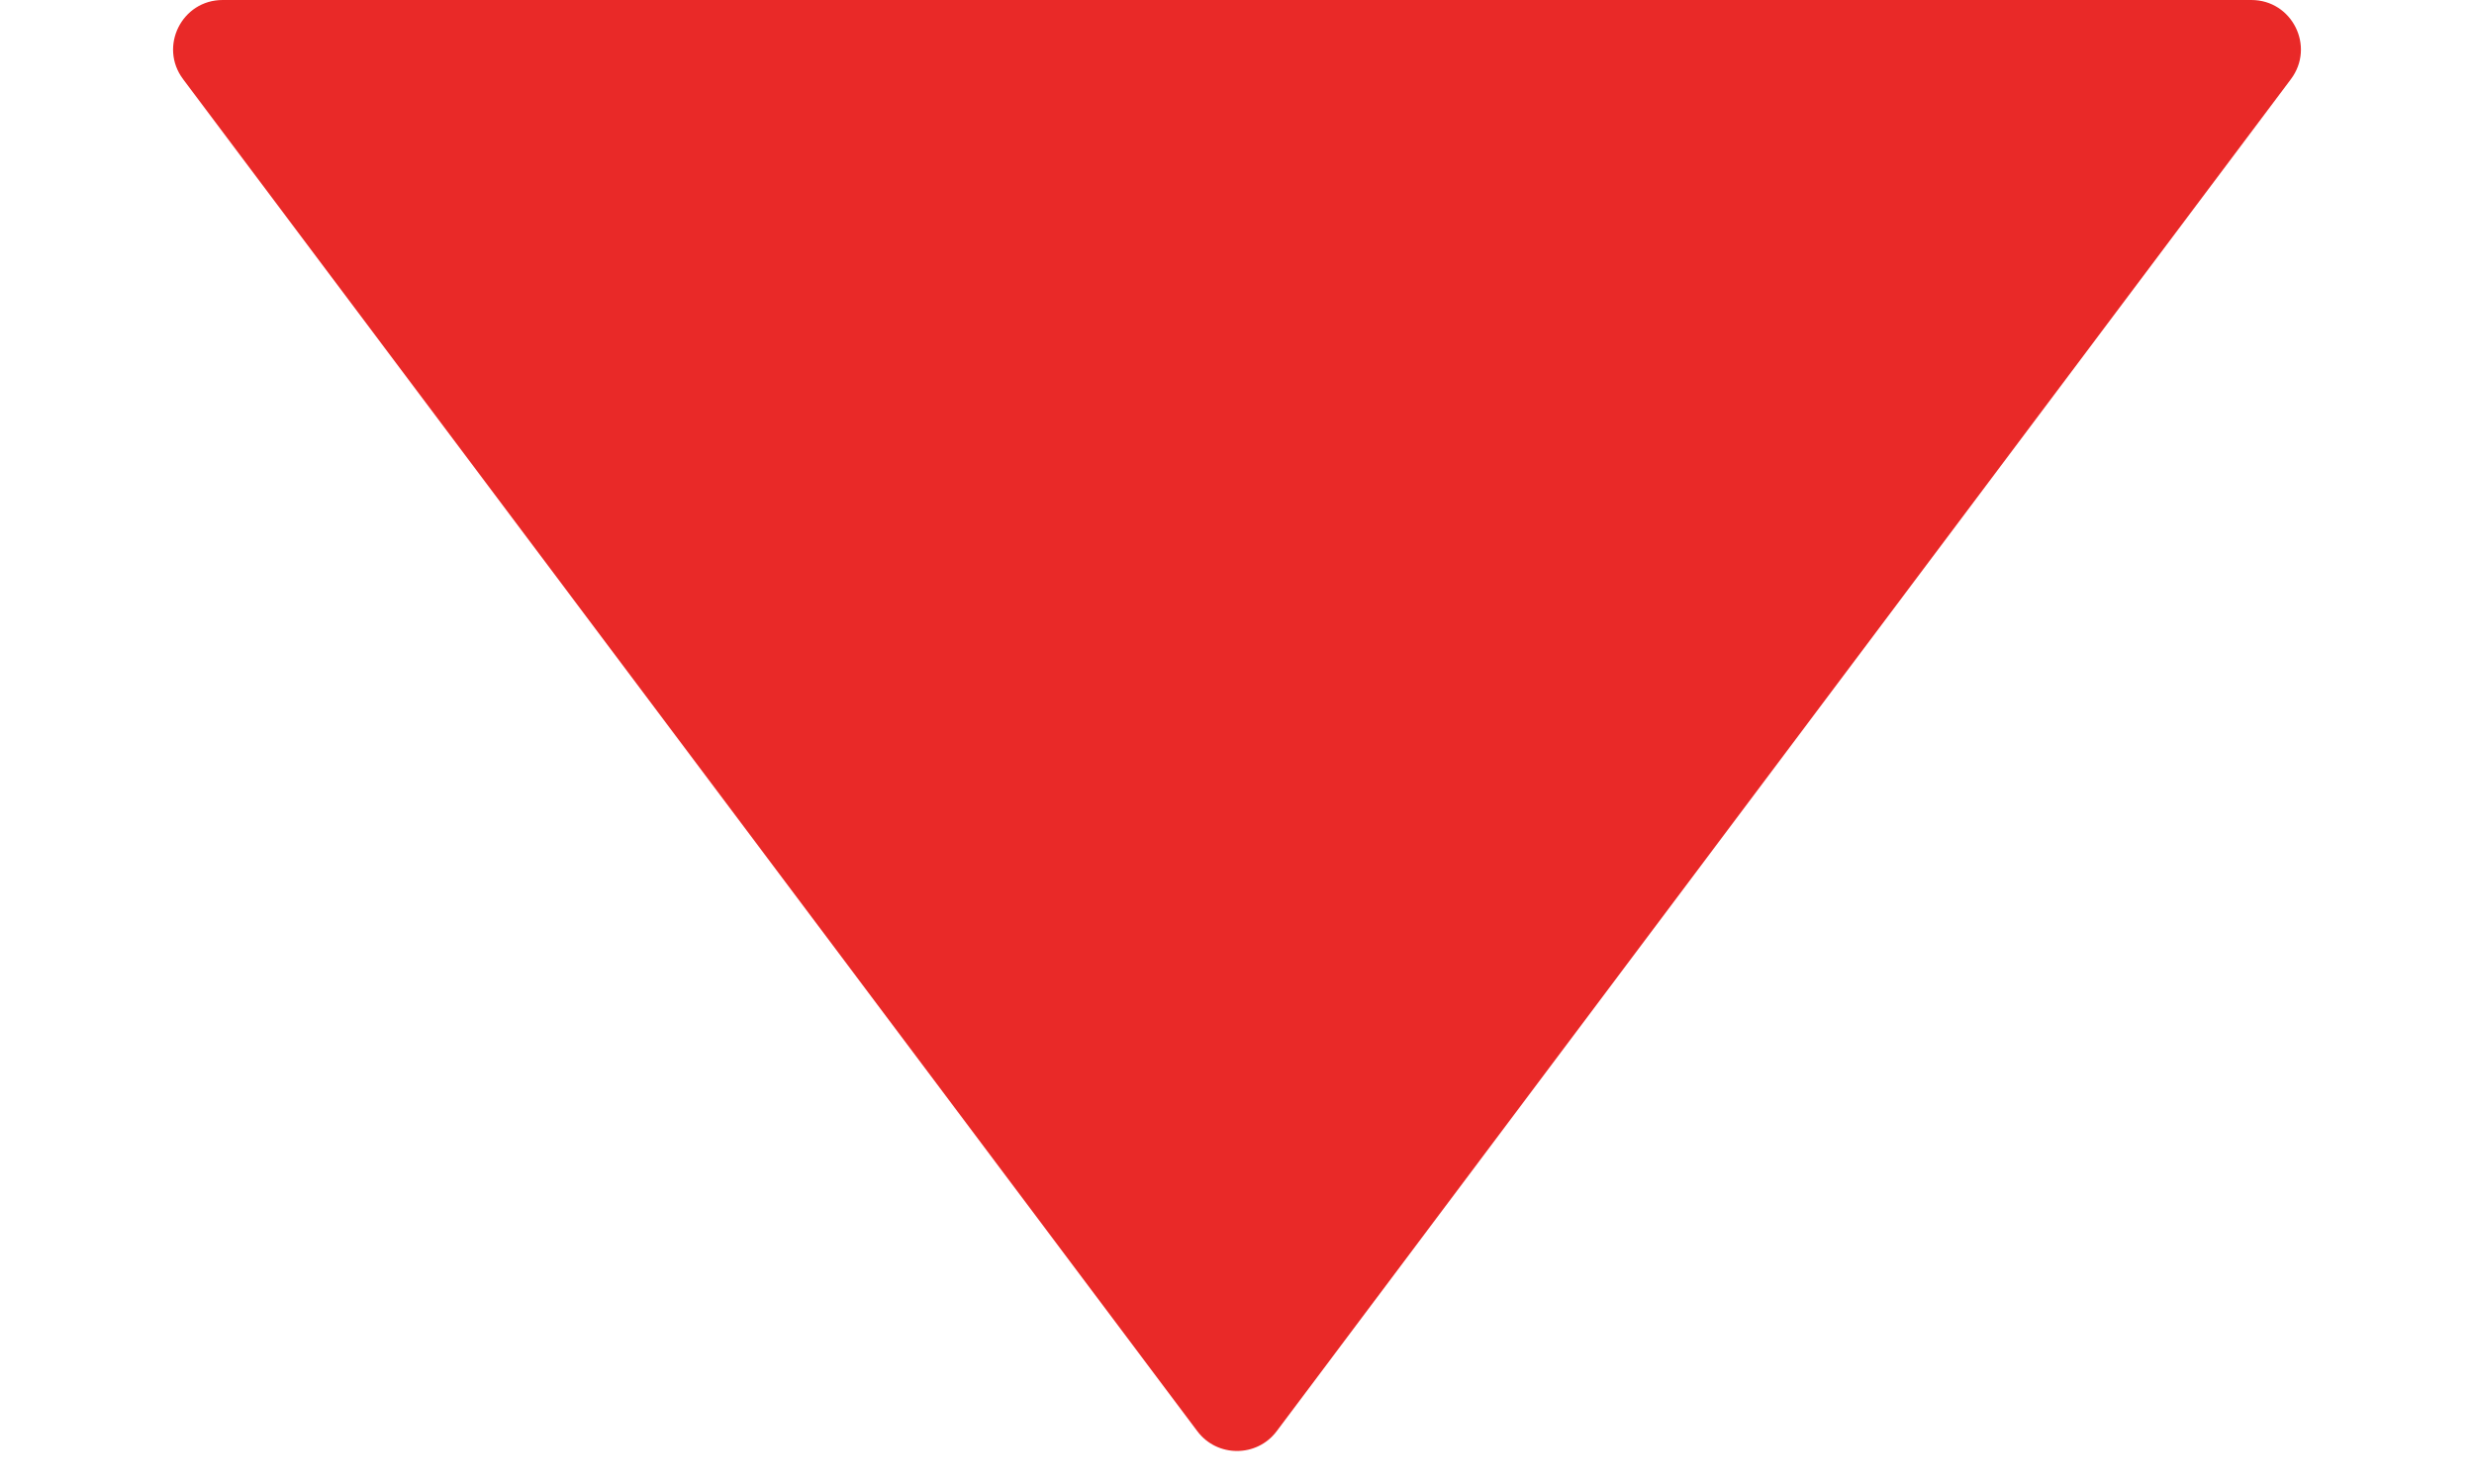 <svg width="10" height="6" viewBox="0 0 10 6" fill="none" xmlns="http://www.w3.org/2000/svg">
<path fill-rule="evenodd" clip-rule="evenodd" d="M5.16 5.787C5.08 5.893 4.92 5.893 4.84 5.787L0.74 0.32C0.641 0.188 0.735 0 0.9 0H9.1C9.265 0 9.359 0.188 9.26 0.32L5.16 5.787Z" fill="#E92928"/>
</svg>
